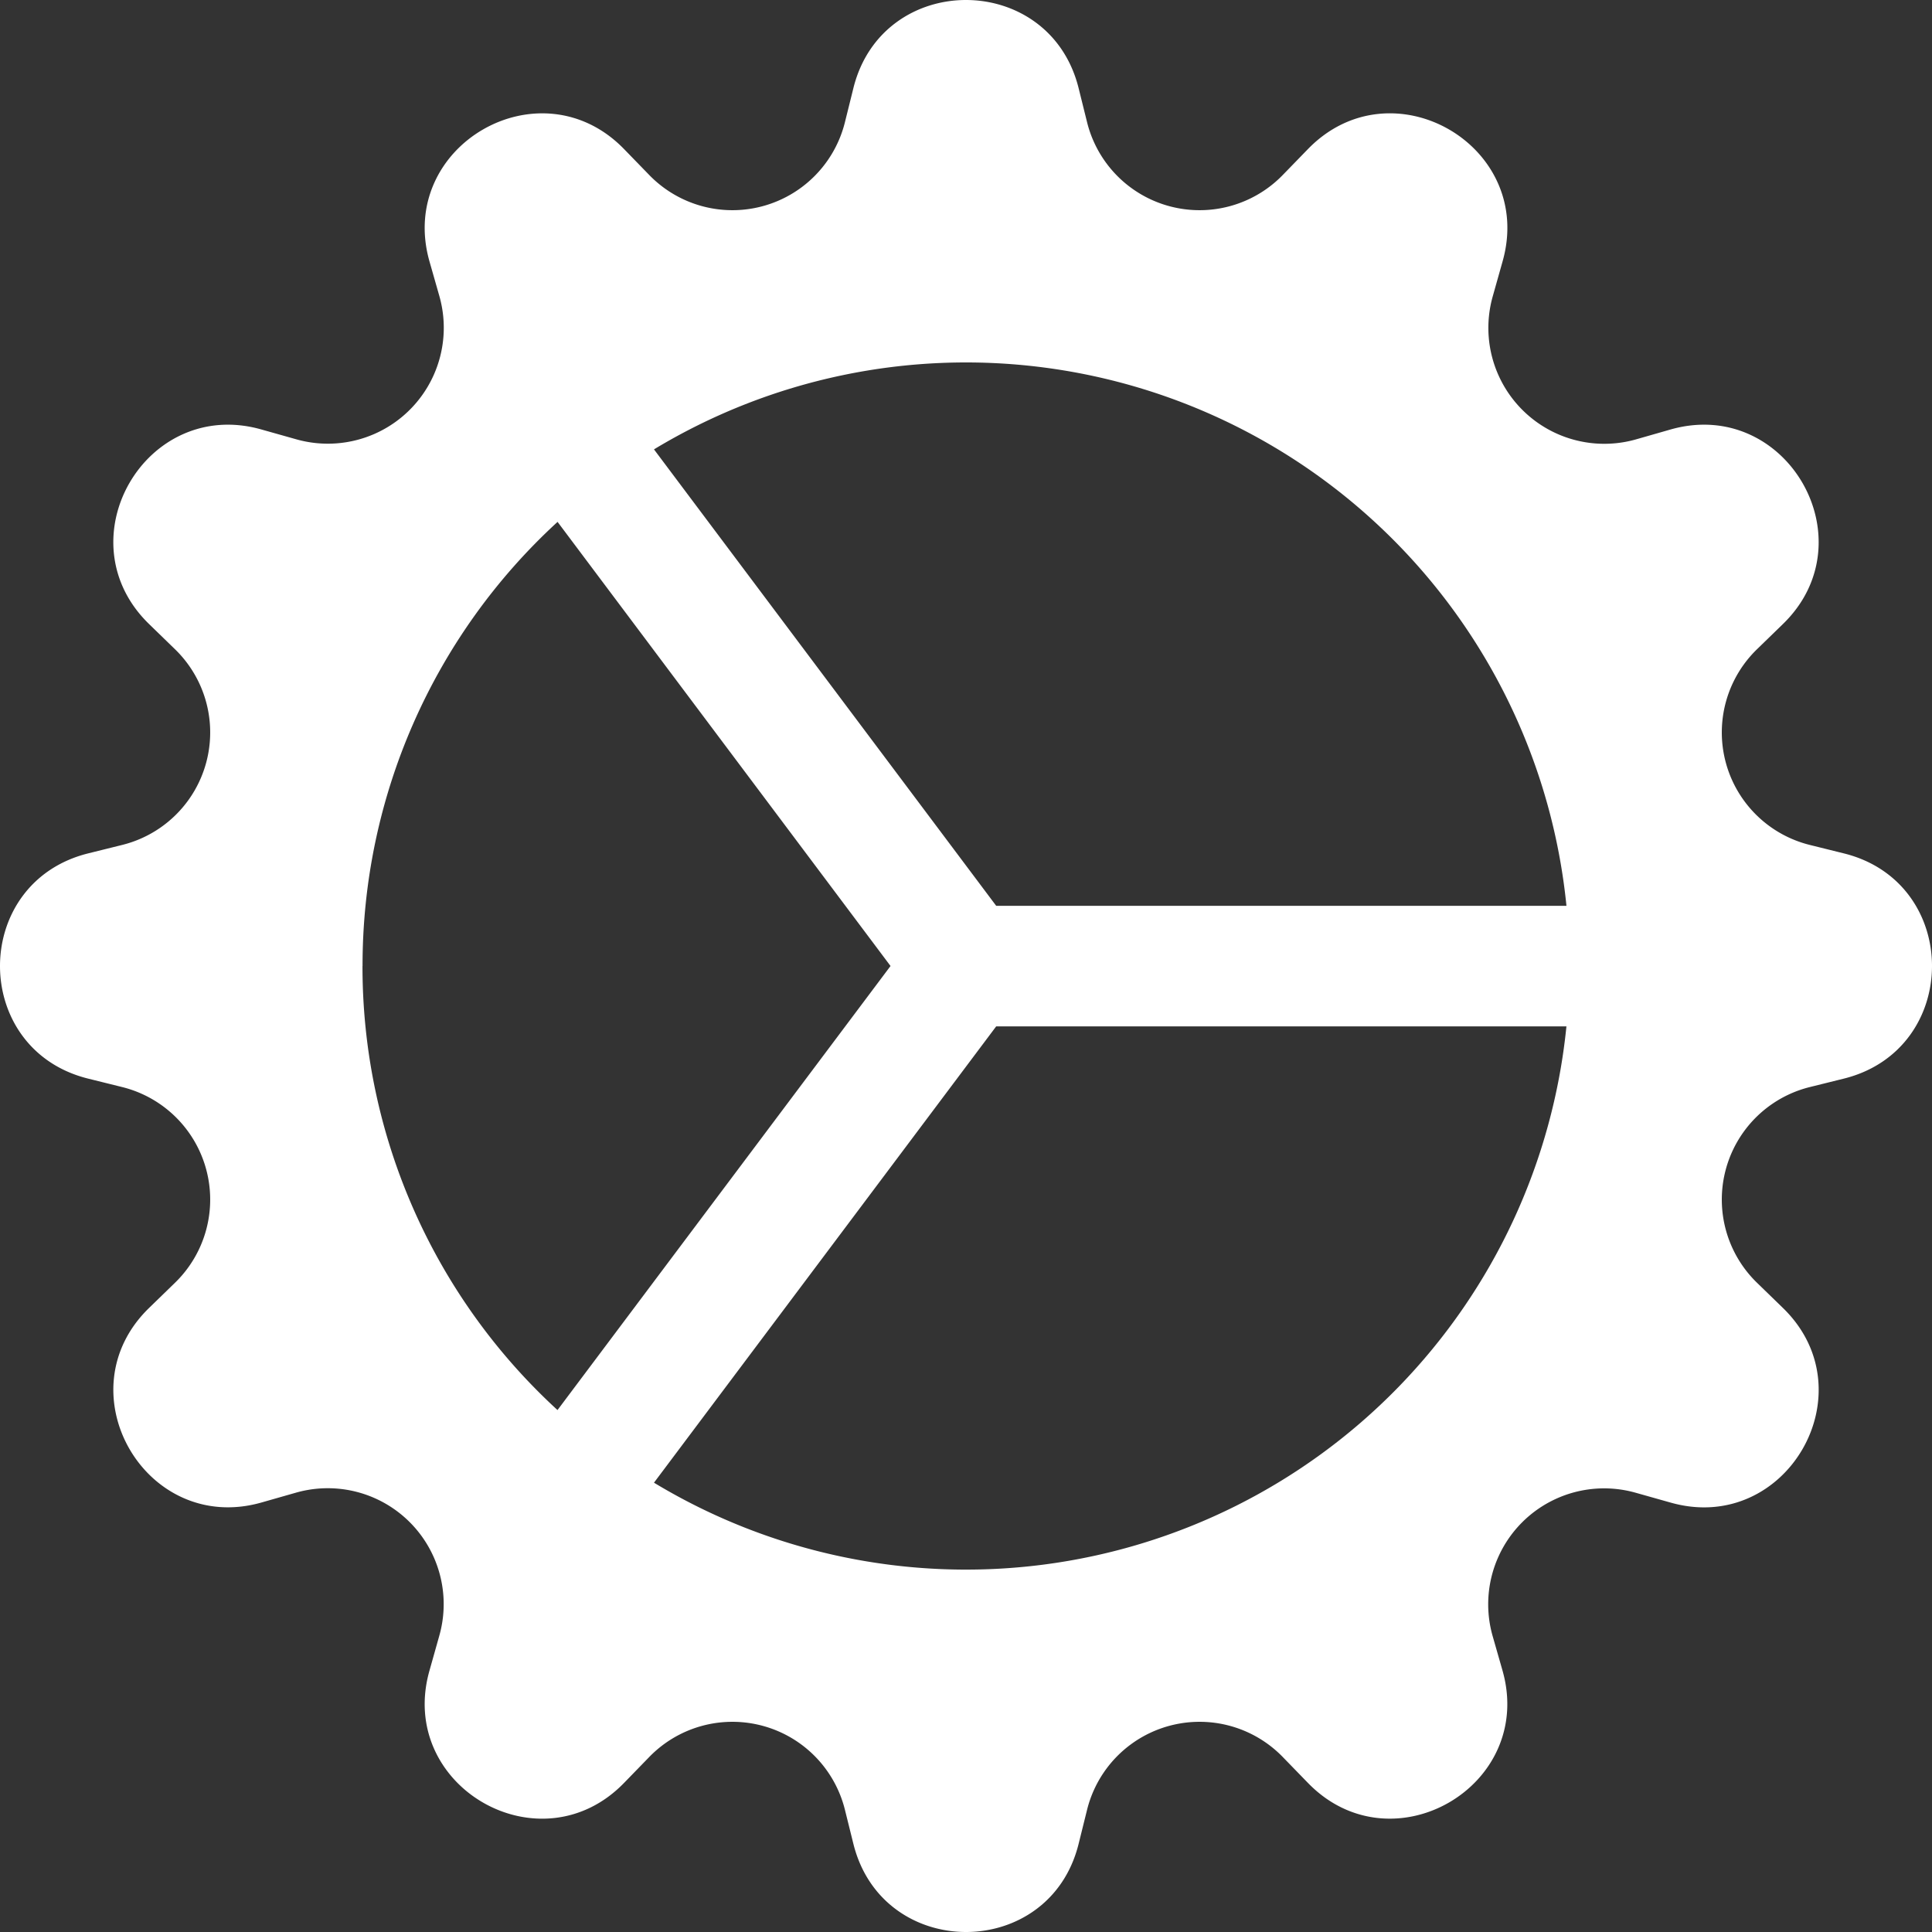 <svg width="32" height="32" fill="none" xmlns="http://www.w3.org/2000/svg"><rect width="100%" height="100%" fill="#333333" stroke="none"/><path fill-rule="evenodd" clip-rule="evenodd" d="M17.864 1.455c-.488-1.94-3.242-1.94-3.728 0l-.142.572a1.92 1.92 0 0 1-3.244.868l-.41-.422c-1.39-1.438-3.775-.058-3.225 1.862l.162.568a1.92 1.92 0 0 1-2.374 2.372l-.568-.16c-1.922-.55-3.3 1.835-1.862 3.225l.422.41a1.92 1.92 0 0 1-.868 3.244l-.572.142c-1.94.488-1.94 3.242 0 3.728l.572.142a1.92 1.92 0 0 1 .868 3.244l-.422.41c-1.438 1.39-.058 3.775 1.862 3.225l.568-.162a1.92 1.92 0 0 1 2.372 2.374l-.16.568c-.55 1.922 1.835 3.3 3.225 1.862l.41-.422a1.92 1.92 0 0 1 3.244.868l.142.572c.488 1.94 3.242 1.94 3.728 0l.142-.572a1.92 1.92 0 0 1 3.244-.868l.41.422c1.39 1.438 3.775.058 3.225-1.862l-.162-.566a1.92 1.92 0 0 1 2.374-2.373l.568.16c1.922.55 3.3-1.836 1.862-3.226l-.422-.41a1.92 1.92 0 0 1 .868-3.244l.572-.142c1.94-.488 1.94-3.242 0-3.728l-.572-.142a1.92 1.92 0 0 1-.868-3.244l.422-.41c1.438-1.39.058-3.775-1.862-3.225l-.566.162a1.92 1.92 0 0 1-2.373-2.374l.16-.568c.55-1.922-1.836-3.3-3.226-1.862l-.41.422a1.92 1.92 0 0 1-3.244-.868l-.142-.572ZM16.5 17h9.445a9.995 9.995 0 0 1-15.113 7.558L16.5 17Zm9.445-2a9.995 9.995 0 0 0-15.113-7.557l5.668 7.56h9.445V15Zm-19.94 1a9.967 9.967 0 0 1 3.23-7.356L14.75 16l-5.516 7.355A9.963 9.963 0 0 1 6.004 16Z" fill="#fff"/></svg>